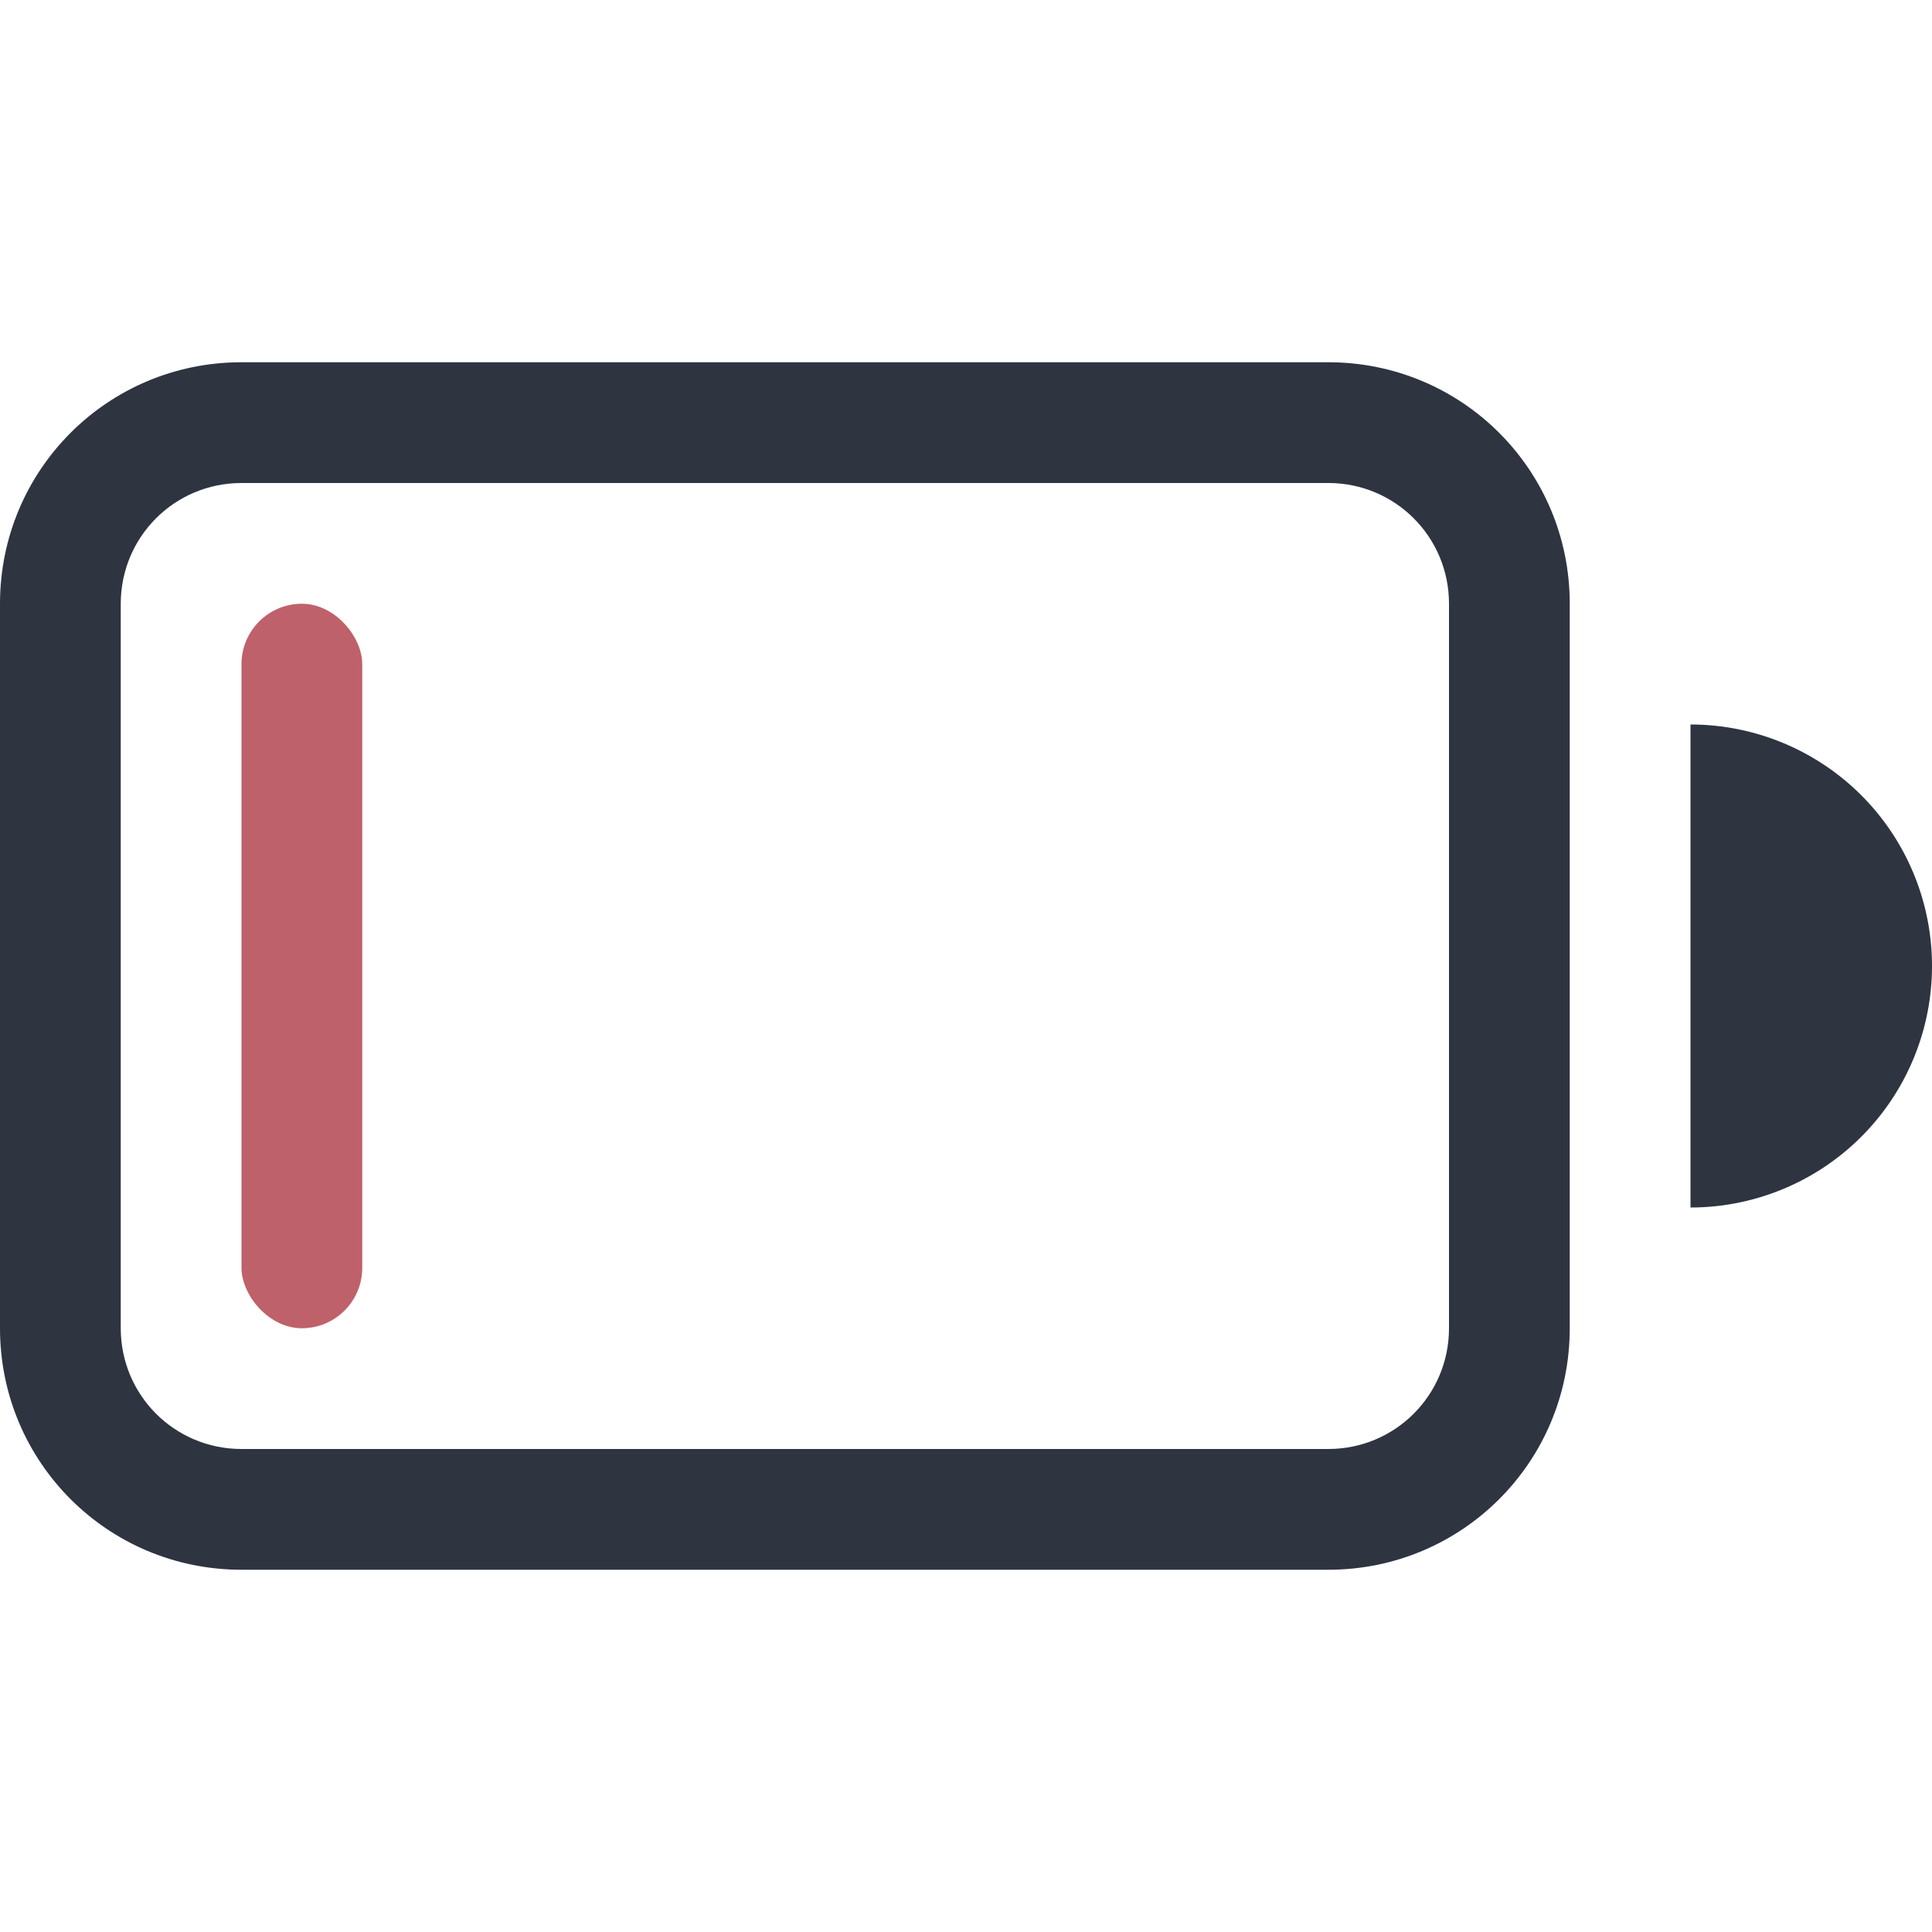 <svg width="16" height="16" version="1.1" xmlns="http://www.w3.org/2000/svg">
 <path d="m2 3c-1.108 0-2 0.892-2 2v6c0 1.108 0.892 2 2 2h9c1.108 0 2-0.892 2-2v-6c0-1.108-0.892-2-2-2h-9zm0 1h9c0.554 0 1 0.446 1 1v6c0 0.554-0.446 1-1 1h-9c-0.554 0-1-0.446-1-1v-6c0-0.554 0.446-1 1-1z" fill="#2e3440"/>
 <rect class="error" x="2" y="5" width="1" height="6" rx=".5" ry=".5" fill="#bf616a"/>
 <path d="m14 6v4a2 2 0 0 0 2-2 2 2 0 0 0-2-2z" fill="#2e3440"/>
</svg>
